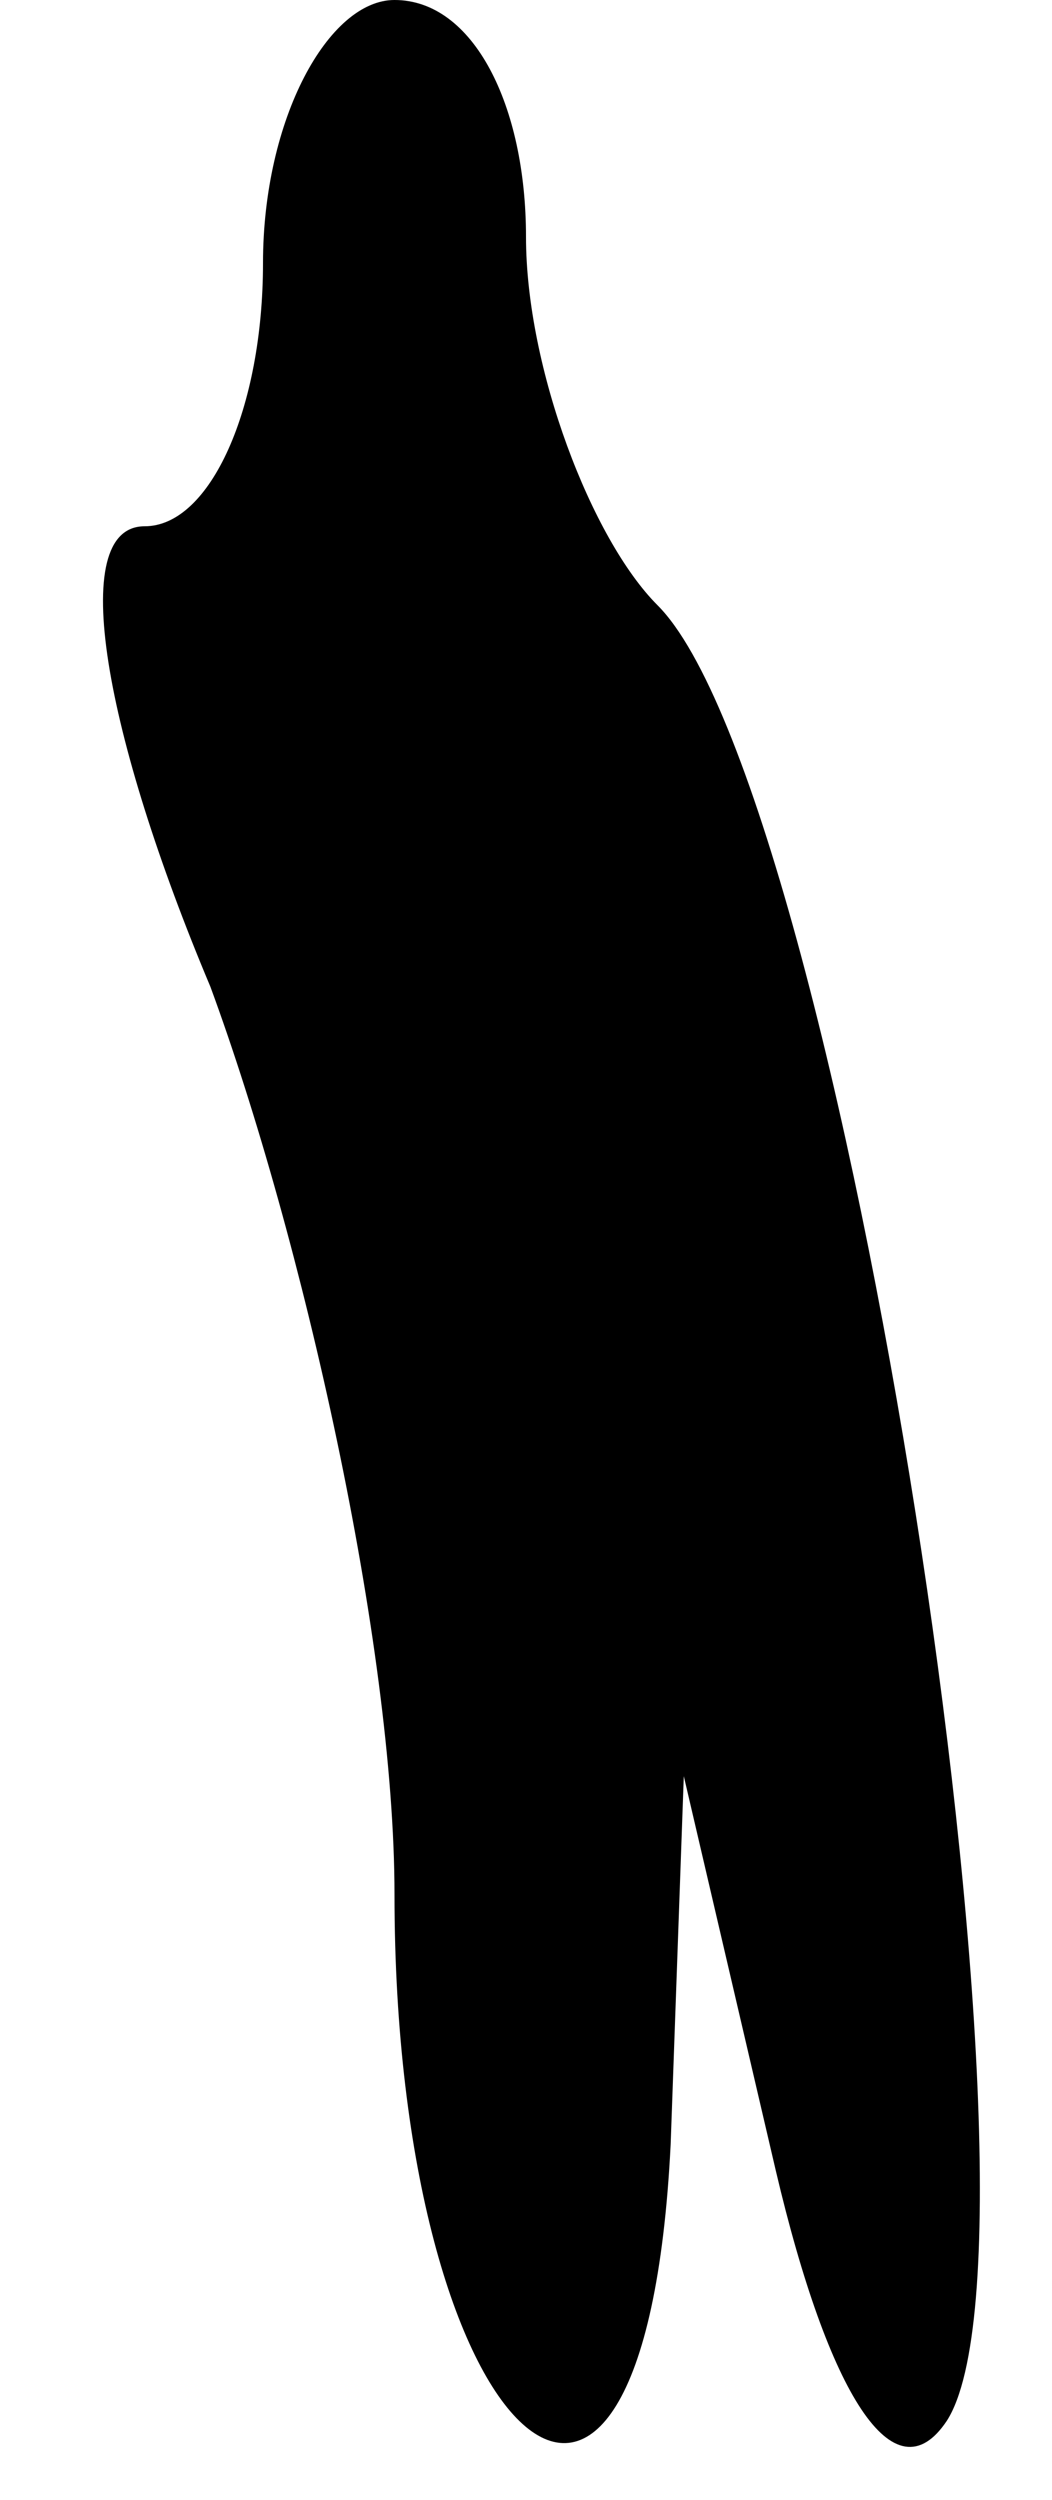 <?xml version="1.0" standalone="no"?>
<!DOCTYPE svg PUBLIC "-//W3C//DTD SVG 20010904//EN"
 "http://www.w3.org/TR/2001/REC-SVG-20010904/DTD/svg10.dtd">
<svg version="1.0" xmlns="http://www.w3.org/2000/svg"
 width="8pt" height="19pt" viewBox="0 0 8 19"
 preserveAspectRatio="xMidYMid meet">
<g transform="translate(0,19) scale(0.1,-0.1)"
fill="#000000" stroke="none">
<path fill="#000000" stroke="none" d="M20 170 c0 -11 -4 -20 -9 -20 -6 0 -3
-16 5 -35 7 -19 14 -50 14 -69 0 -42 19 -59 21 -19 l1 28 7 -30 c4 -17 9 -25
13 -19 9 14 -8 124 -22 138 -5 5 -10 18 -10 28 0 10 -4 18 -10 18 -5 0 -10 -9
-10 -20z"/>
</g>
</svg>
